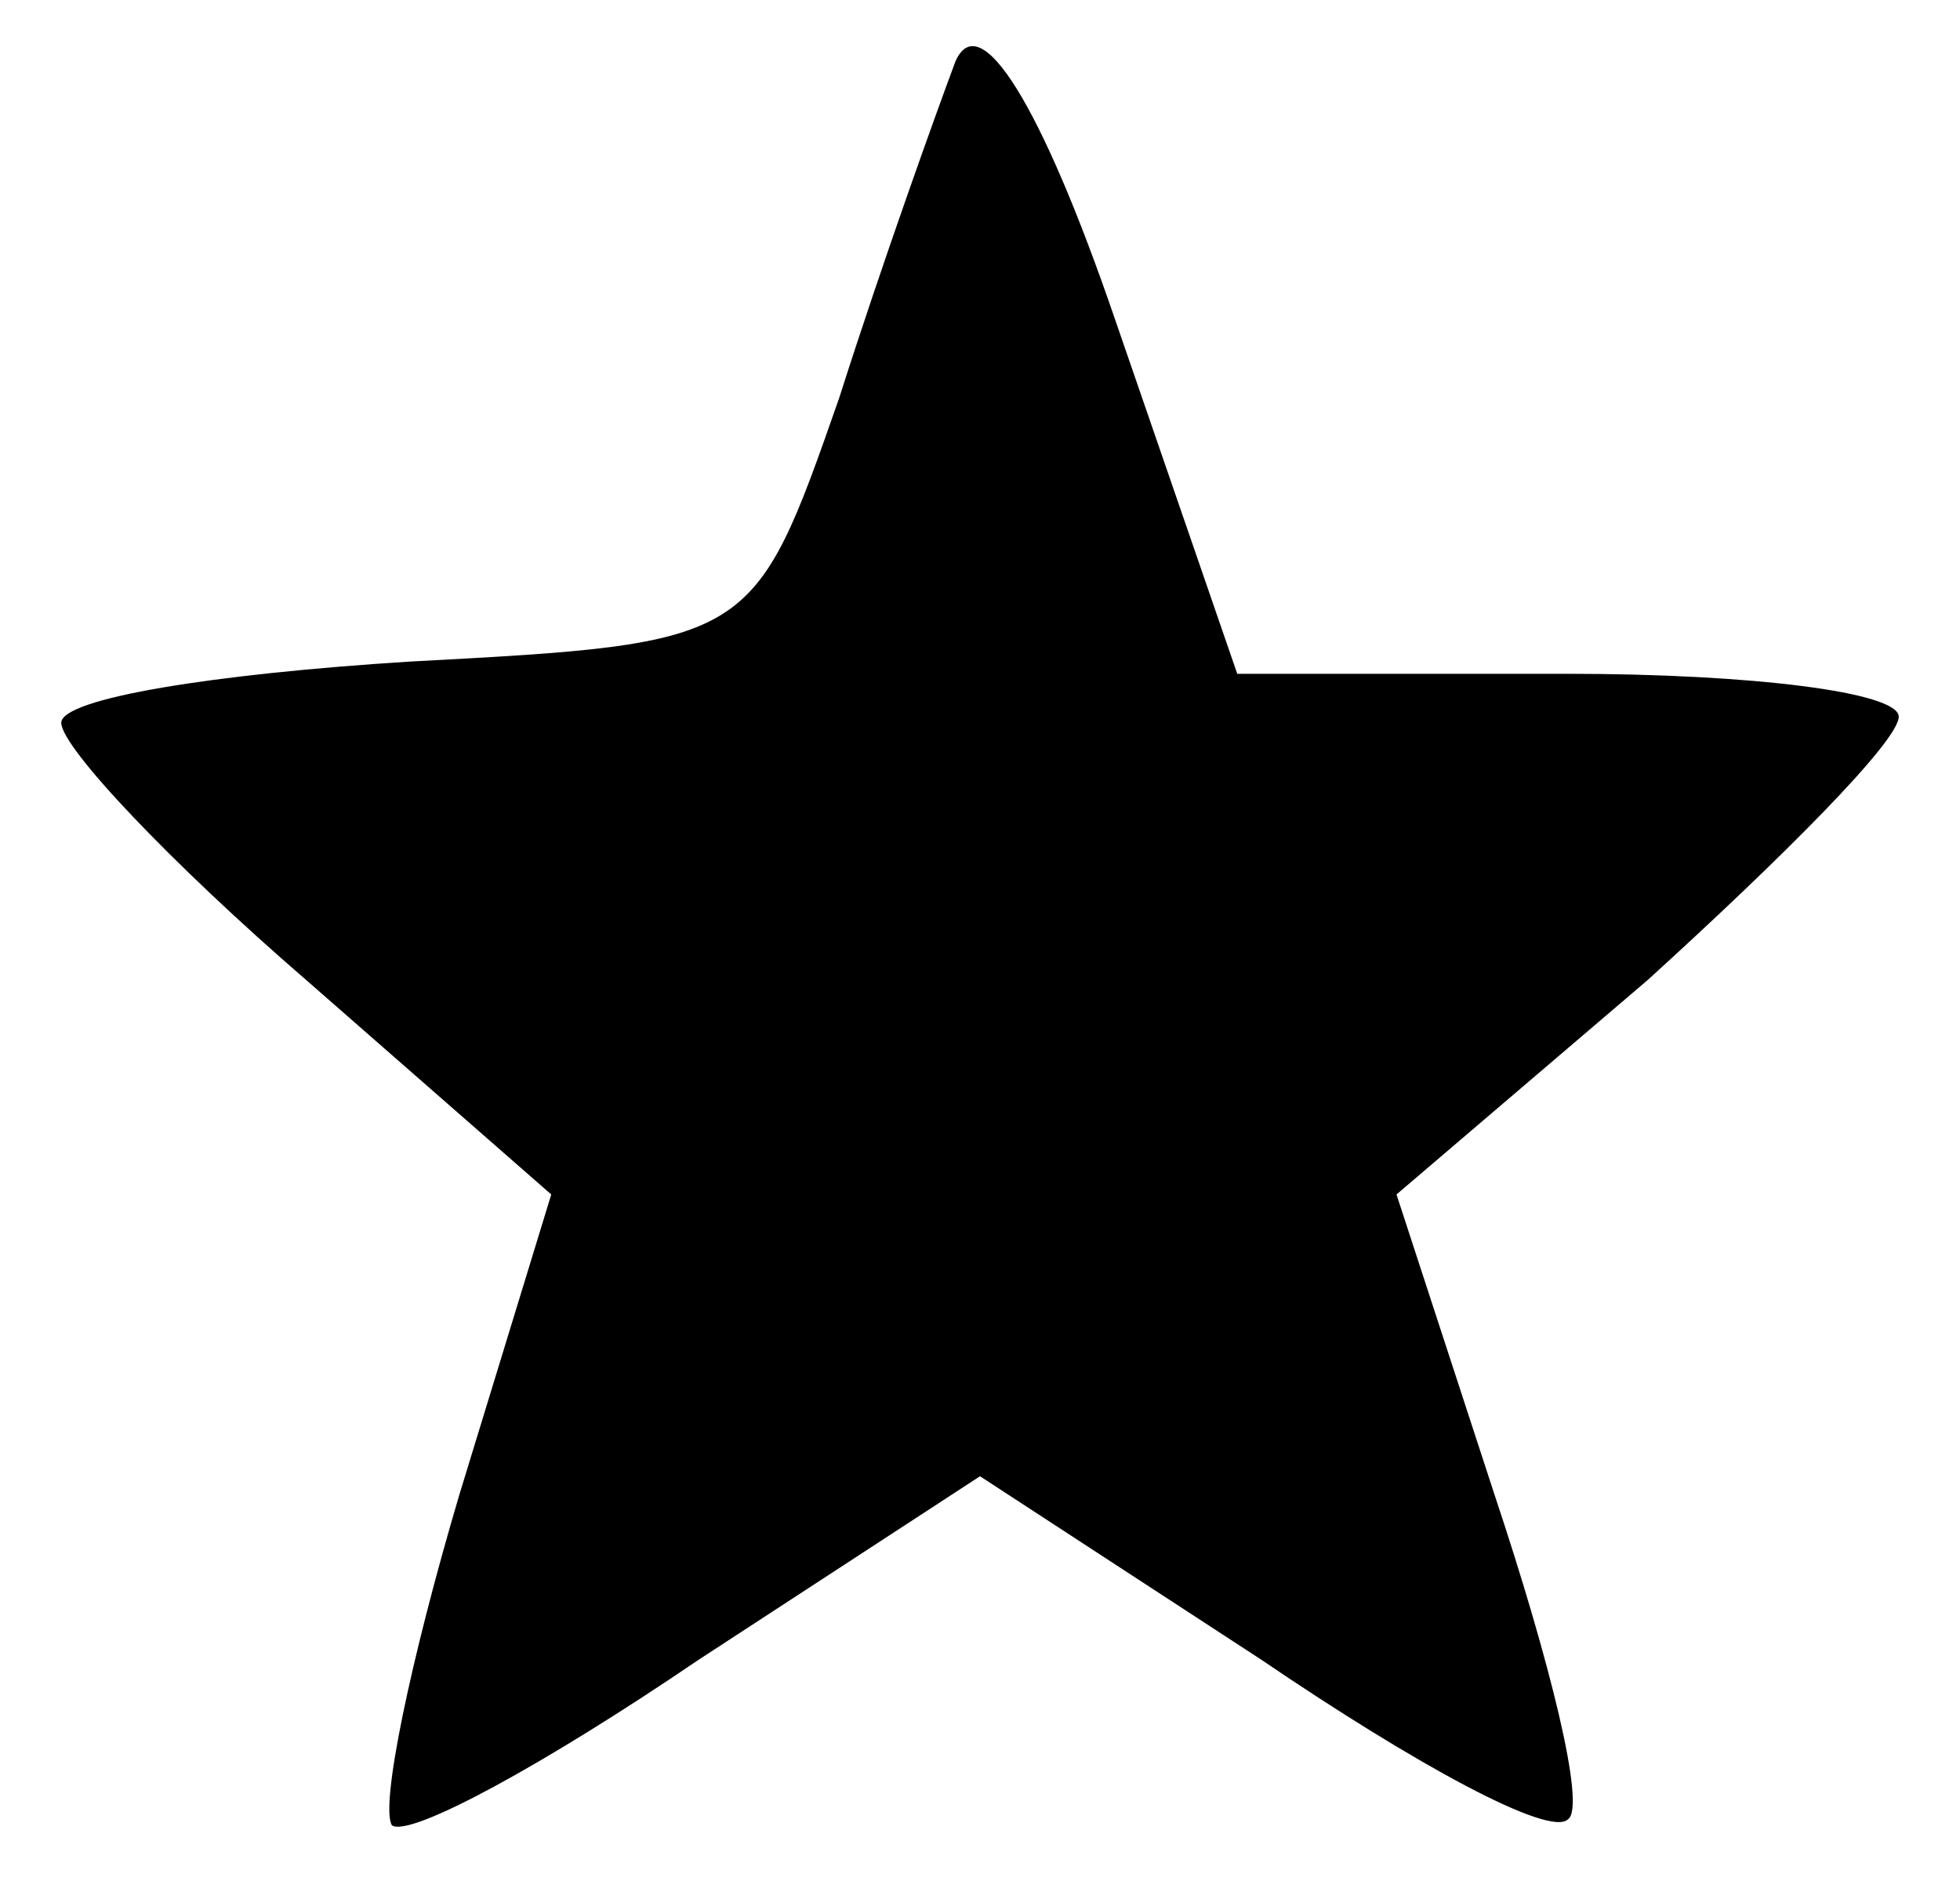 <?xml version="1.0" standalone="no"?>
<!DOCTYPE svg PUBLIC "-//W3C//DTD SVG 20010904//EN"
 "http://www.w3.org/TR/2001/REC-SVG-20010904/DTD/svg10.dtd">
<svg version="1.0" xmlns="http://www.w3.org/2000/svg"
 width="32pt" height="31pt" viewBox="0 0 32 31"
 preserveAspectRatio="xMidYMid meet">

<g transform="translate(0,31) scale(0.1,-0.1)"
fill="#000000" stroke="none">
<path d="M156 300 c-3 -8 -12 -33 -19 -55 -14 -40 -14 -40 -70 -43 -32 -2 -57
-6 -57 -10 0 -4 18 -23 40 -42 l40 -35 -15 -49 c-8 -27 -13 -51 -11 -54 3 -2
25 10 50 27 l46 30 46 -30 c25 -17 47 -29 50 -26 3 2 -3 26 -12 53 l-16 49 41
35 c22 20 41 39 41 43 0 4 -24 7 -54 7 l-54 0 -20 58 c-12 35 -22 51 -26 42z"/>
</g>
</svg>
